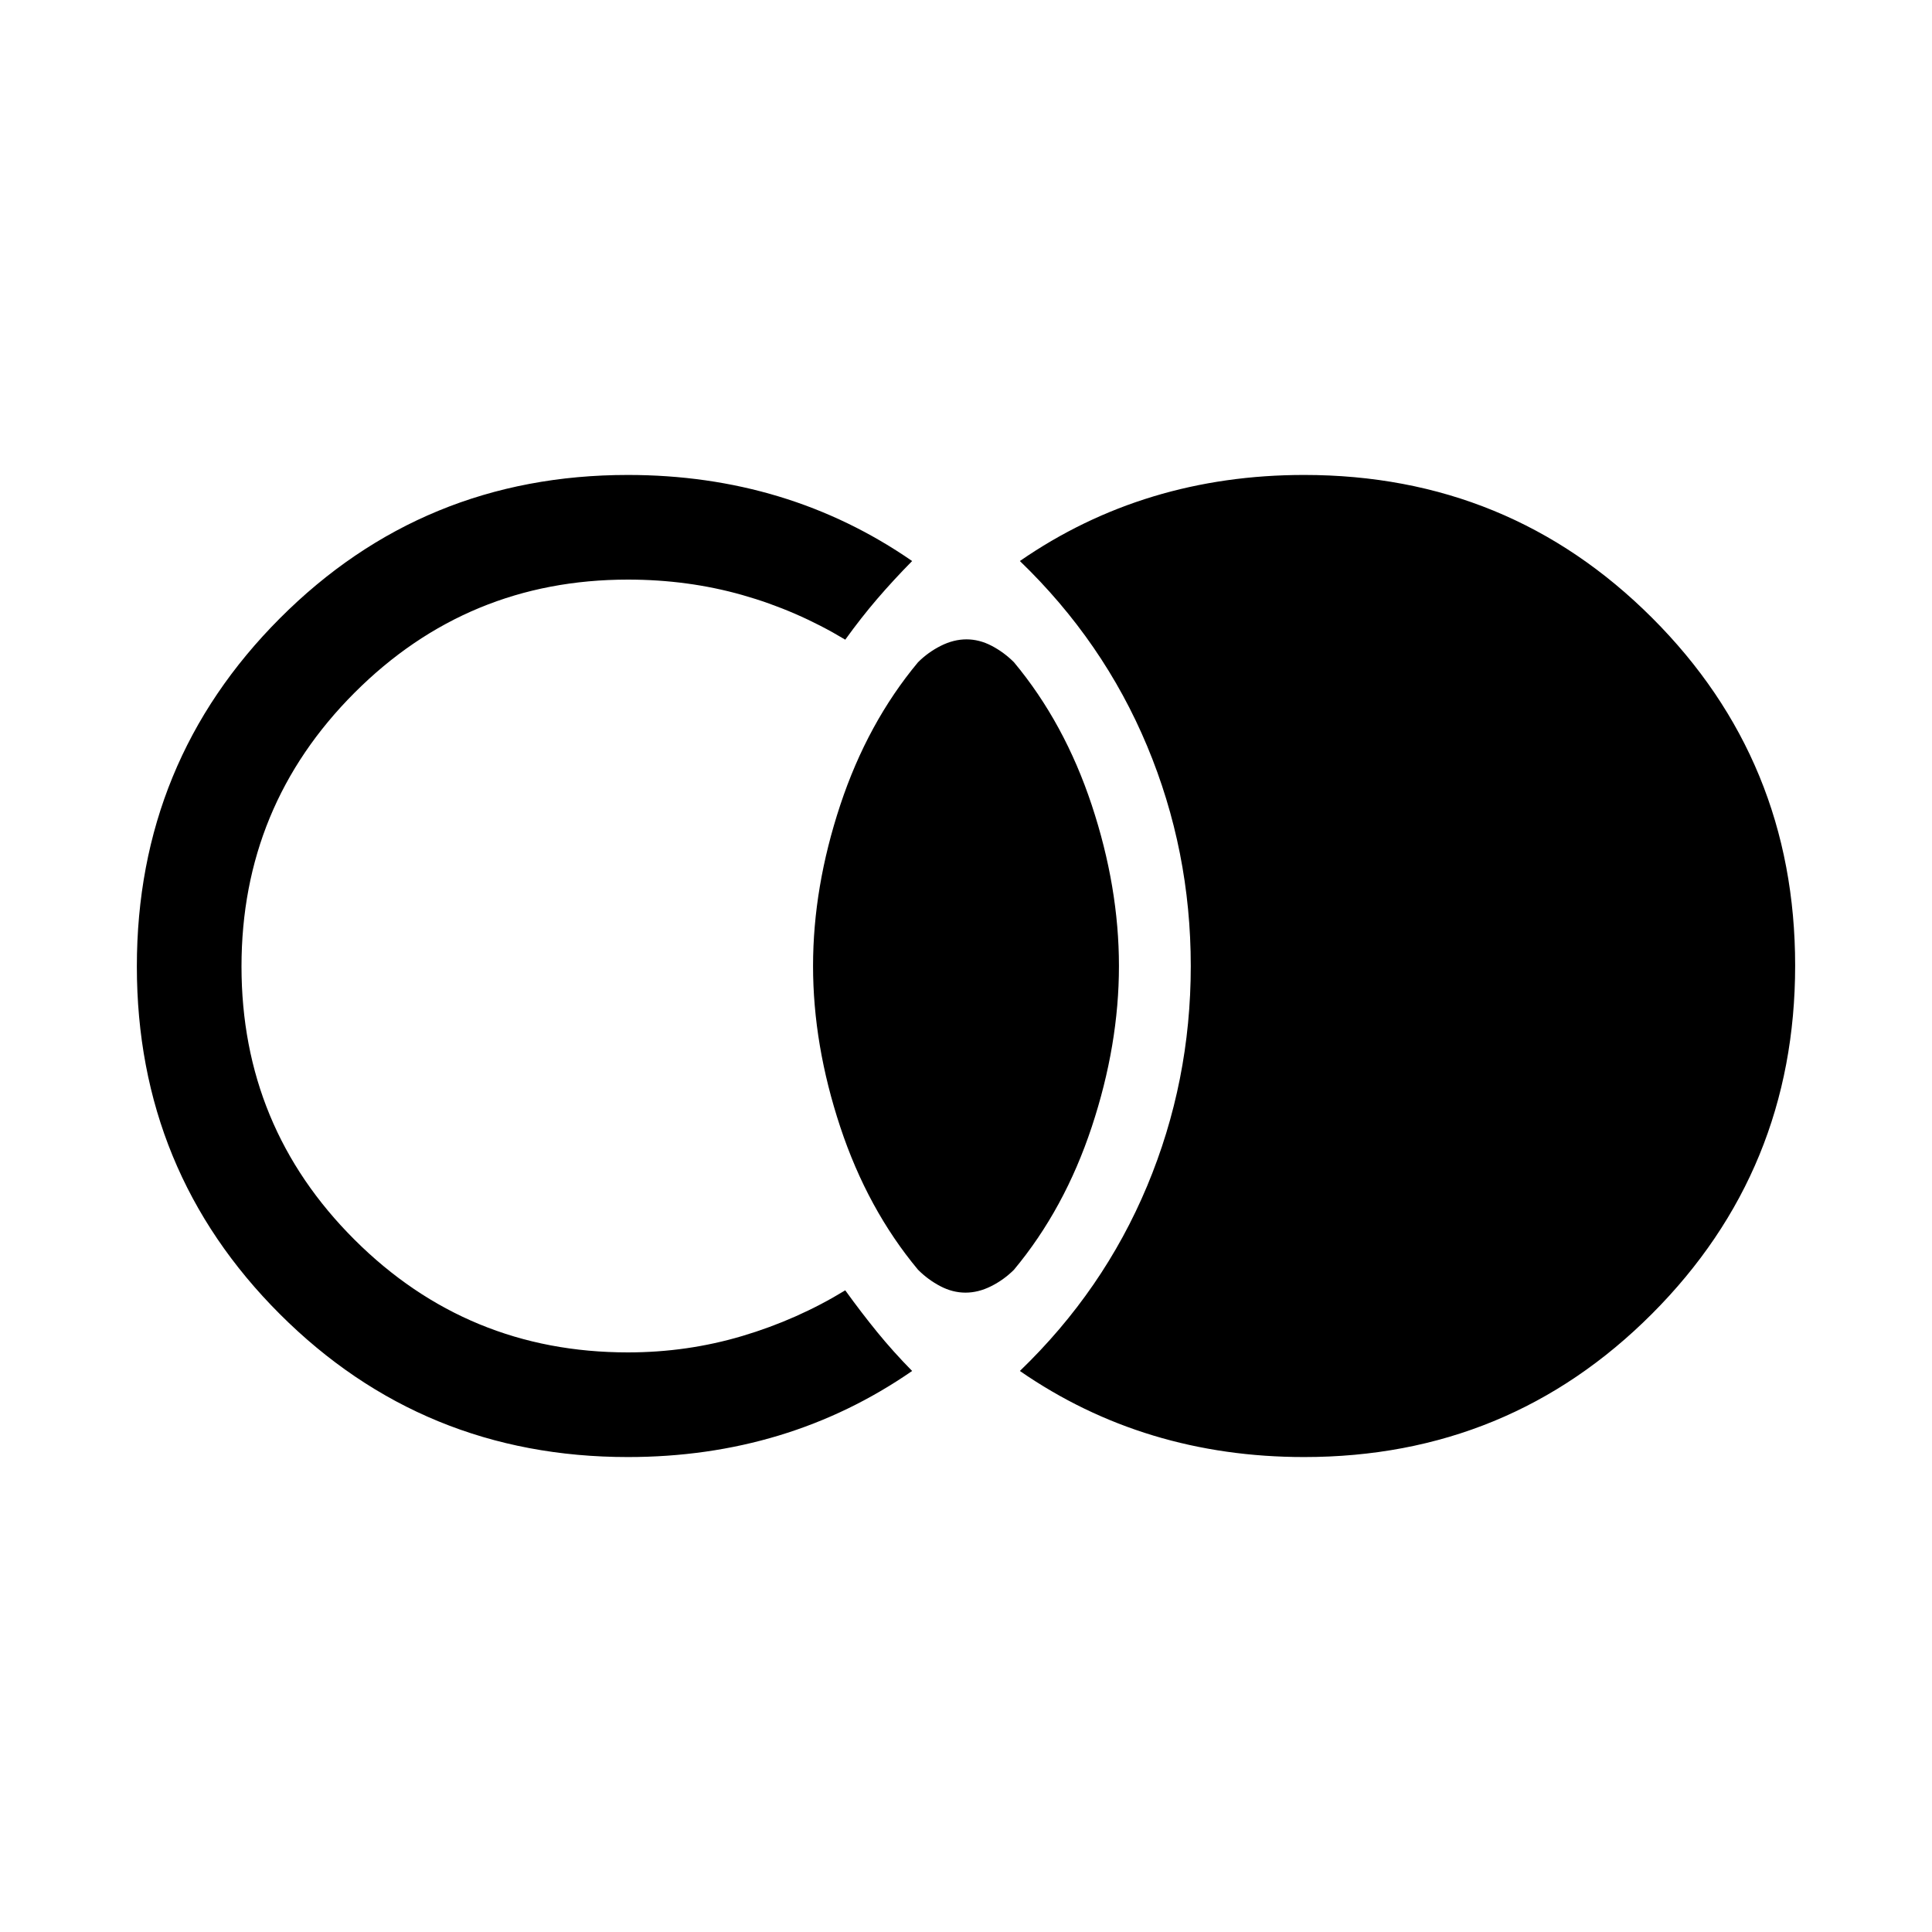 <svg xmlns="http://www.w3.org/2000/svg" height="20" viewBox="0 -960 960 960" width="20"><path d="M648-236.001q-39.616 0-74.962-10.693-35.347-10.692-66.27-32.077 41.538-40 63.23-91.895 21.692-51.895 21.692-109.306 0-57.412-21.692-109.334-21.692-51.923-63.23-91.923 30.923-21.385 66.27-32.077 35.346-10.693 74.962-10.693 101.852 0 172.925 71.009 71.074 71.009 71.074 172.768 0 101.76-71.074 172.99Q749.852-236.001 648-236.001Zm-336 0q-101.852 0-172.925-71.009-71.073-71.009-71.073-172.768 0-101.76 71.073-172.99Q210.148-723.999 312-723.999q39.616 0 74.962 10.693 35.347 10.692 66.27 32.077-9.384 9.539-17.346 18.808-7.961 9.269-15.884 20.268-24.157-14.539-51.156-22.193Q341.847-672 312-672q-79.68 0-135.84 56.226t-56.16 136Q120-400 176.16-344T312-288q29.472 0 56.852-8.154 27.381-8.154 51.15-22.693 7.923 10.999 15.884 20.768 7.962 9.769 17.346 19.308-30.923 21.385-66.27 32.077-35.346 10.693-74.962 10.693Zm167.75-81.693q-6.365 0-12.481-3.193-6.115-3.192-11.115-8.192-25.129-30.173-38.641-70.971-13.512-40.797-13.512-79.95 0-39.153 13.512-79.95 13.512-40.798 38.641-70.971 5-5 11.365-8.192 6.366-3.193 12.731-3.193t12.481 3.193q6.115 3.192 11.115 8.192 25.129 30.173 38.641 70.971 13.512 40.797 13.512 79.95 0 39.153-13.512 79.95-13.512 40.798-38.641 70.971-5 5-11.365 8.192-6.366 3.193-12.731 3.193Z"/></svg>
